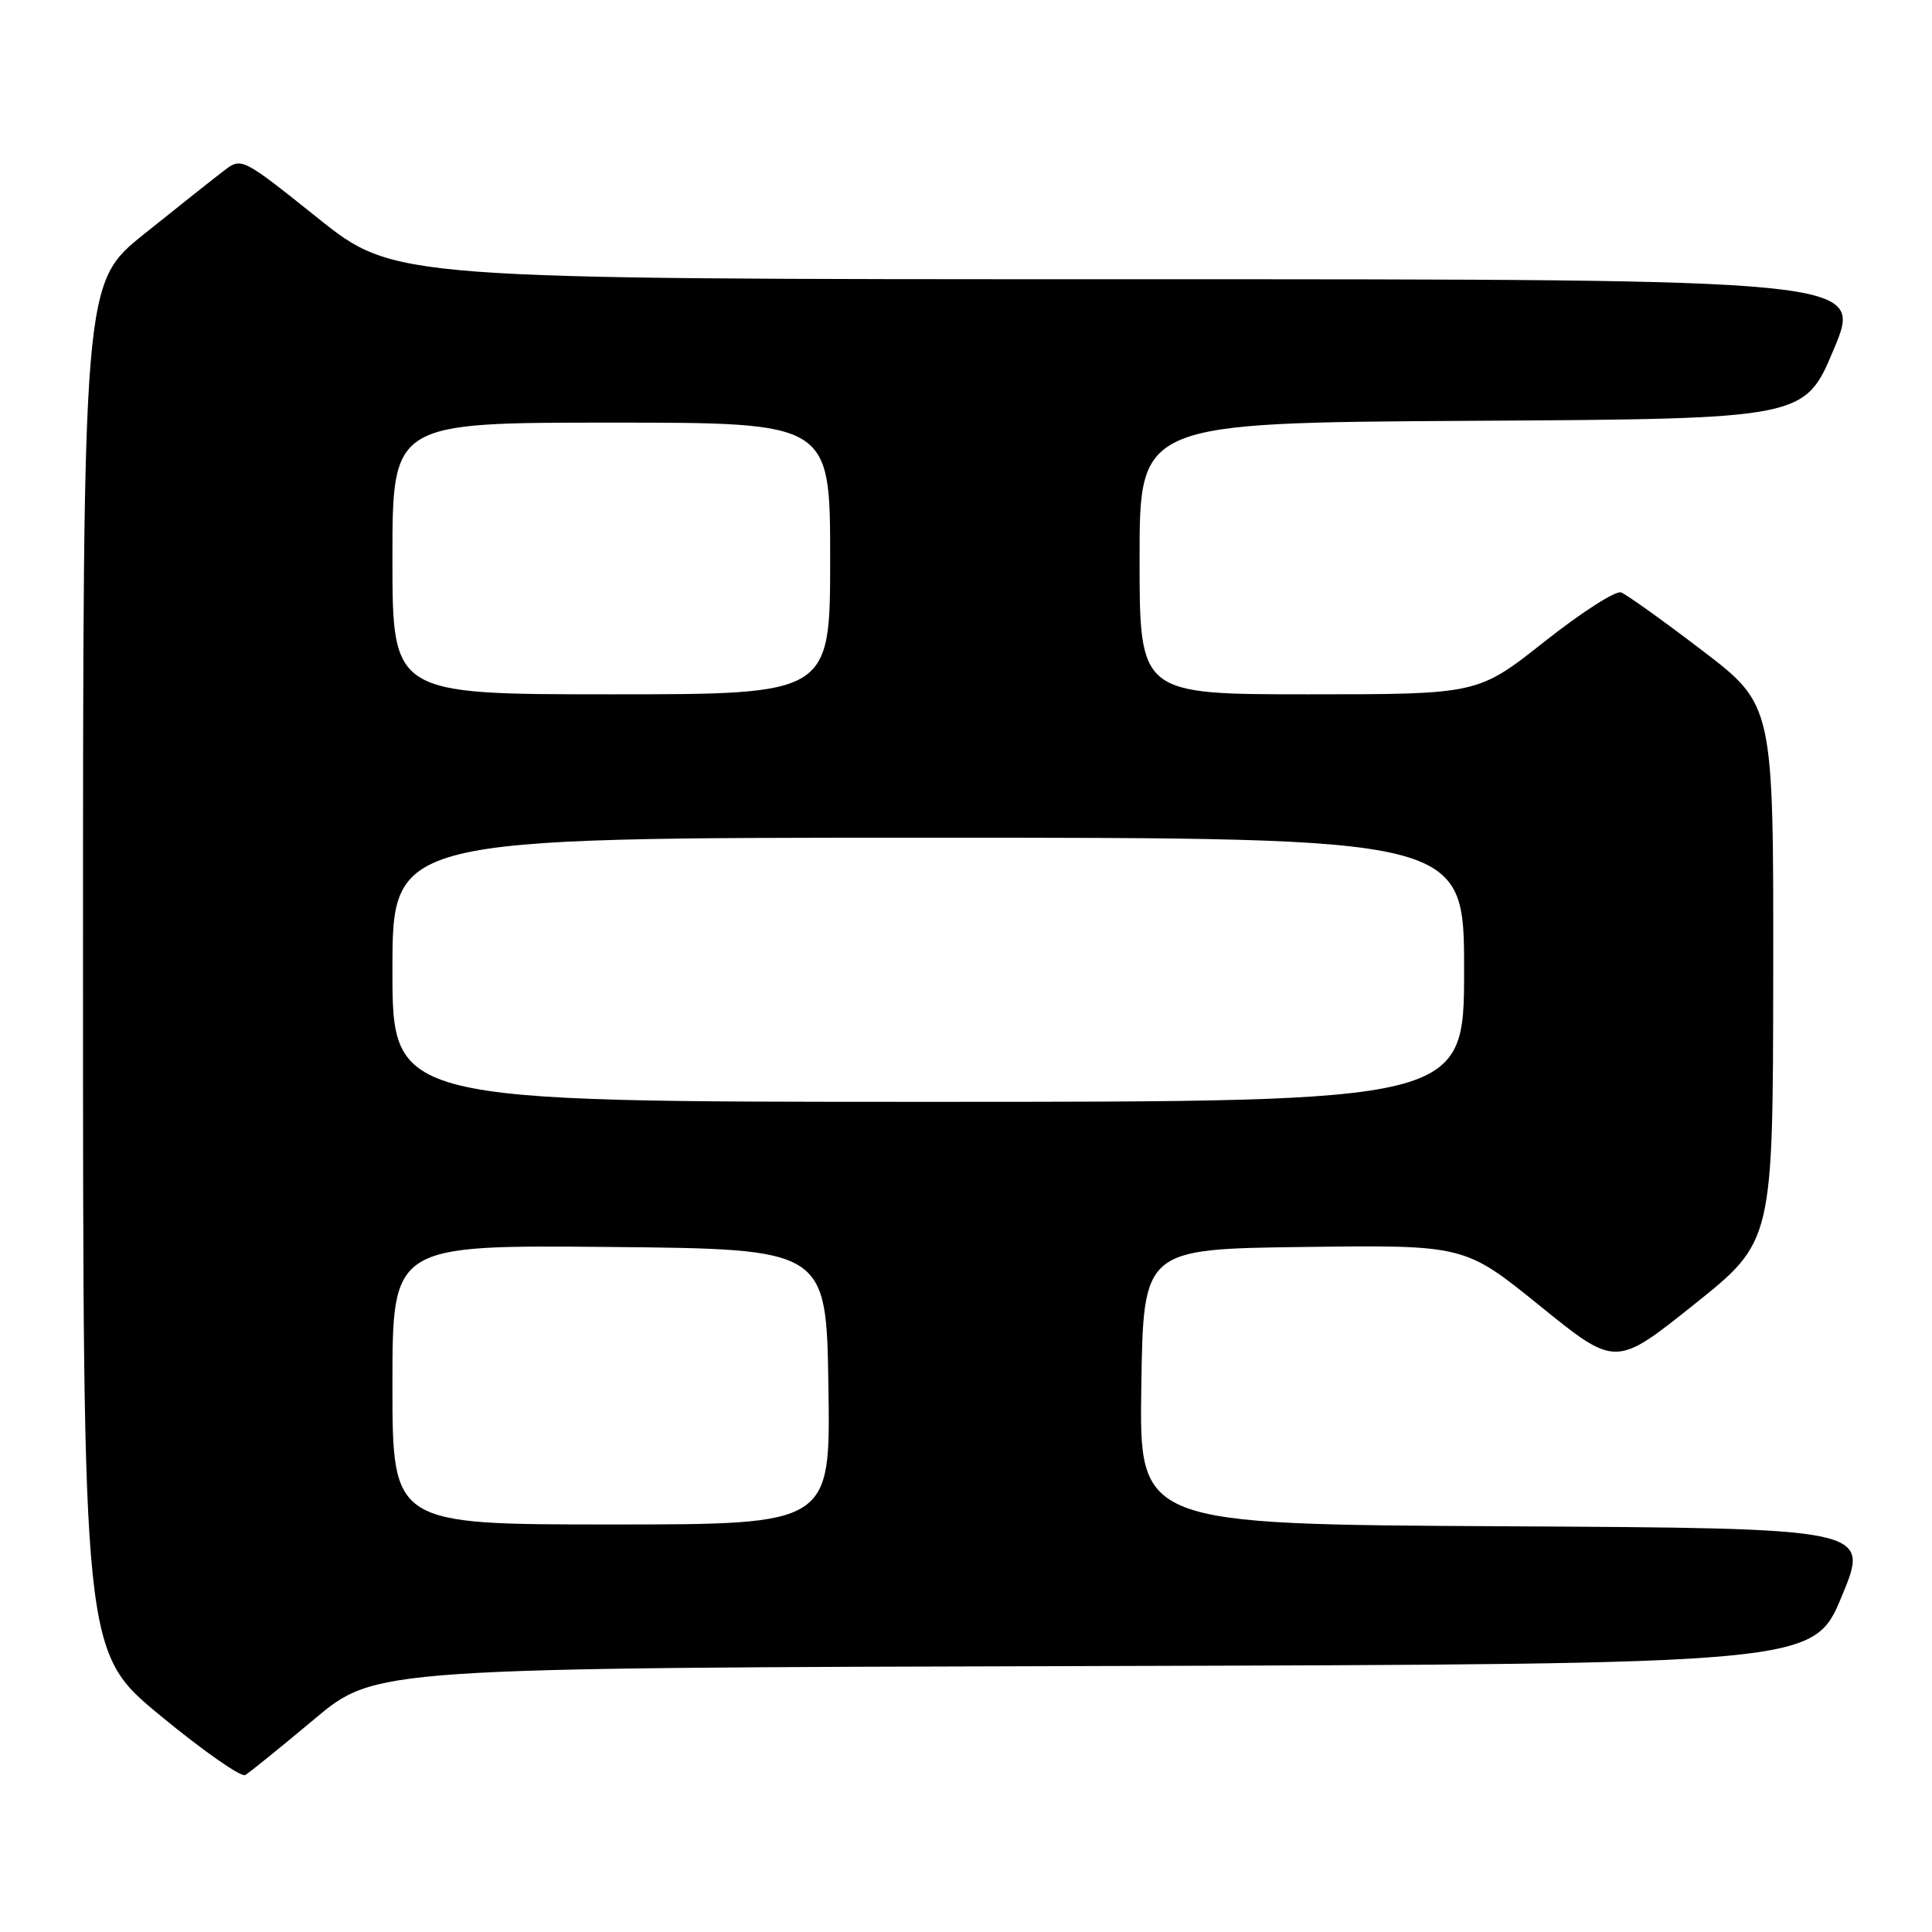 <?xml version="1.0" encoding="UTF-8" standalone="no"?>
<!DOCTYPE svg PUBLIC "-//W3C//DTD SVG 1.1//EN" "http://www.w3.org/Graphics/SVG/1.1/DTD/svg11.dtd" >
<svg xmlns="http://www.w3.org/2000/svg" xmlns:xlink="http://www.w3.org/1999/xlink" version="1.1" viewBox="0 0 256 256">
 <g >
 <path fill="currentColor"
d=" M 41.62 227.82 C 49.73 221.01 49.73 221.01 145.03 220.76 C 240.32 220.50 240.32 220.50 244.05 211.50 C 247.79 202.50 247.79 202.50 199.37 202.24 C 150.95 201.98 150.95 201.98 151.23 183.74 C 151.50 165.50 151.50 165.50 172.79 165.23 C 194.07 164.96 194.07 164.96 204.08 173.06 C 214.08 181.16 214.08 181.16 224.50 172.83 C 234.93 164.50 234.93 164.50 234.96 128.95 C 235.00 93.41 235.00 93.41 225.55 86.19 C 220.35 82.22 215.51 78.76 214.80 78.50 C 214.08 78.23 209.52 81.17 204.66 85.01 C 195.82 92.00 195.82 92.00 173.41 92.00 C 151.00 92.00 151.00 92.00 151.00 74.01 C 151.00 56.02 151.00 56.02 195.06 55.76 C 239.13 55.50 239.13 55.50 243.00 46.25 C 246.87 37.00 246.87 37.00 149.56 37.00 C 52.26 37.00 52.26 37.00 42.13 28.91 C 32.01 20.82 32.01 20.82 29.62 22.66 C 28.30 23.67 23.57 27.42 19.11 31.00 C 11.00 37.50 11.00 37.50 11.00 128.19 C 11.00 218.88 11.00 218.88 21.25 227.33 C 26.89 231.98 31.95 235.53 32.50 235.20 C 33.05 234.88 37.15 231.56 41.62 227.82 Z  M 52.00 183.48 C 52.00 164.97 52.00 164.97 80.75 165.23 C 109.50 165.50 109.50 165.50 109.77 183.75 C 110.05 202.00 110.05 202.00 81.02 202.00 C 52.00 202.00 52.00 202.00 52.00 183.48 Z  M 52.00 128.50 C 52.00 111.00 52.00 111.00 123.00 111.00 C 194.00 111.00 194.00 111.00 194.00 128.50 C 194.00 146.00 194.00 146.00 123.00 146.00 C 52.00 146.00 52.00 146.00 52.00 128.50 Z  M 52.00 74.00 C 52.00 56.00 52.00 56.00 81.00 56.00 C 110.00 56.00 110.00 56.00 110.00 74.00 C 110.00 92.00 110.00 92.00 81.00 92.00 C 52.00 92.00 52.00 92.00 52.00 74.00 Z "/>
</g>
</svg>